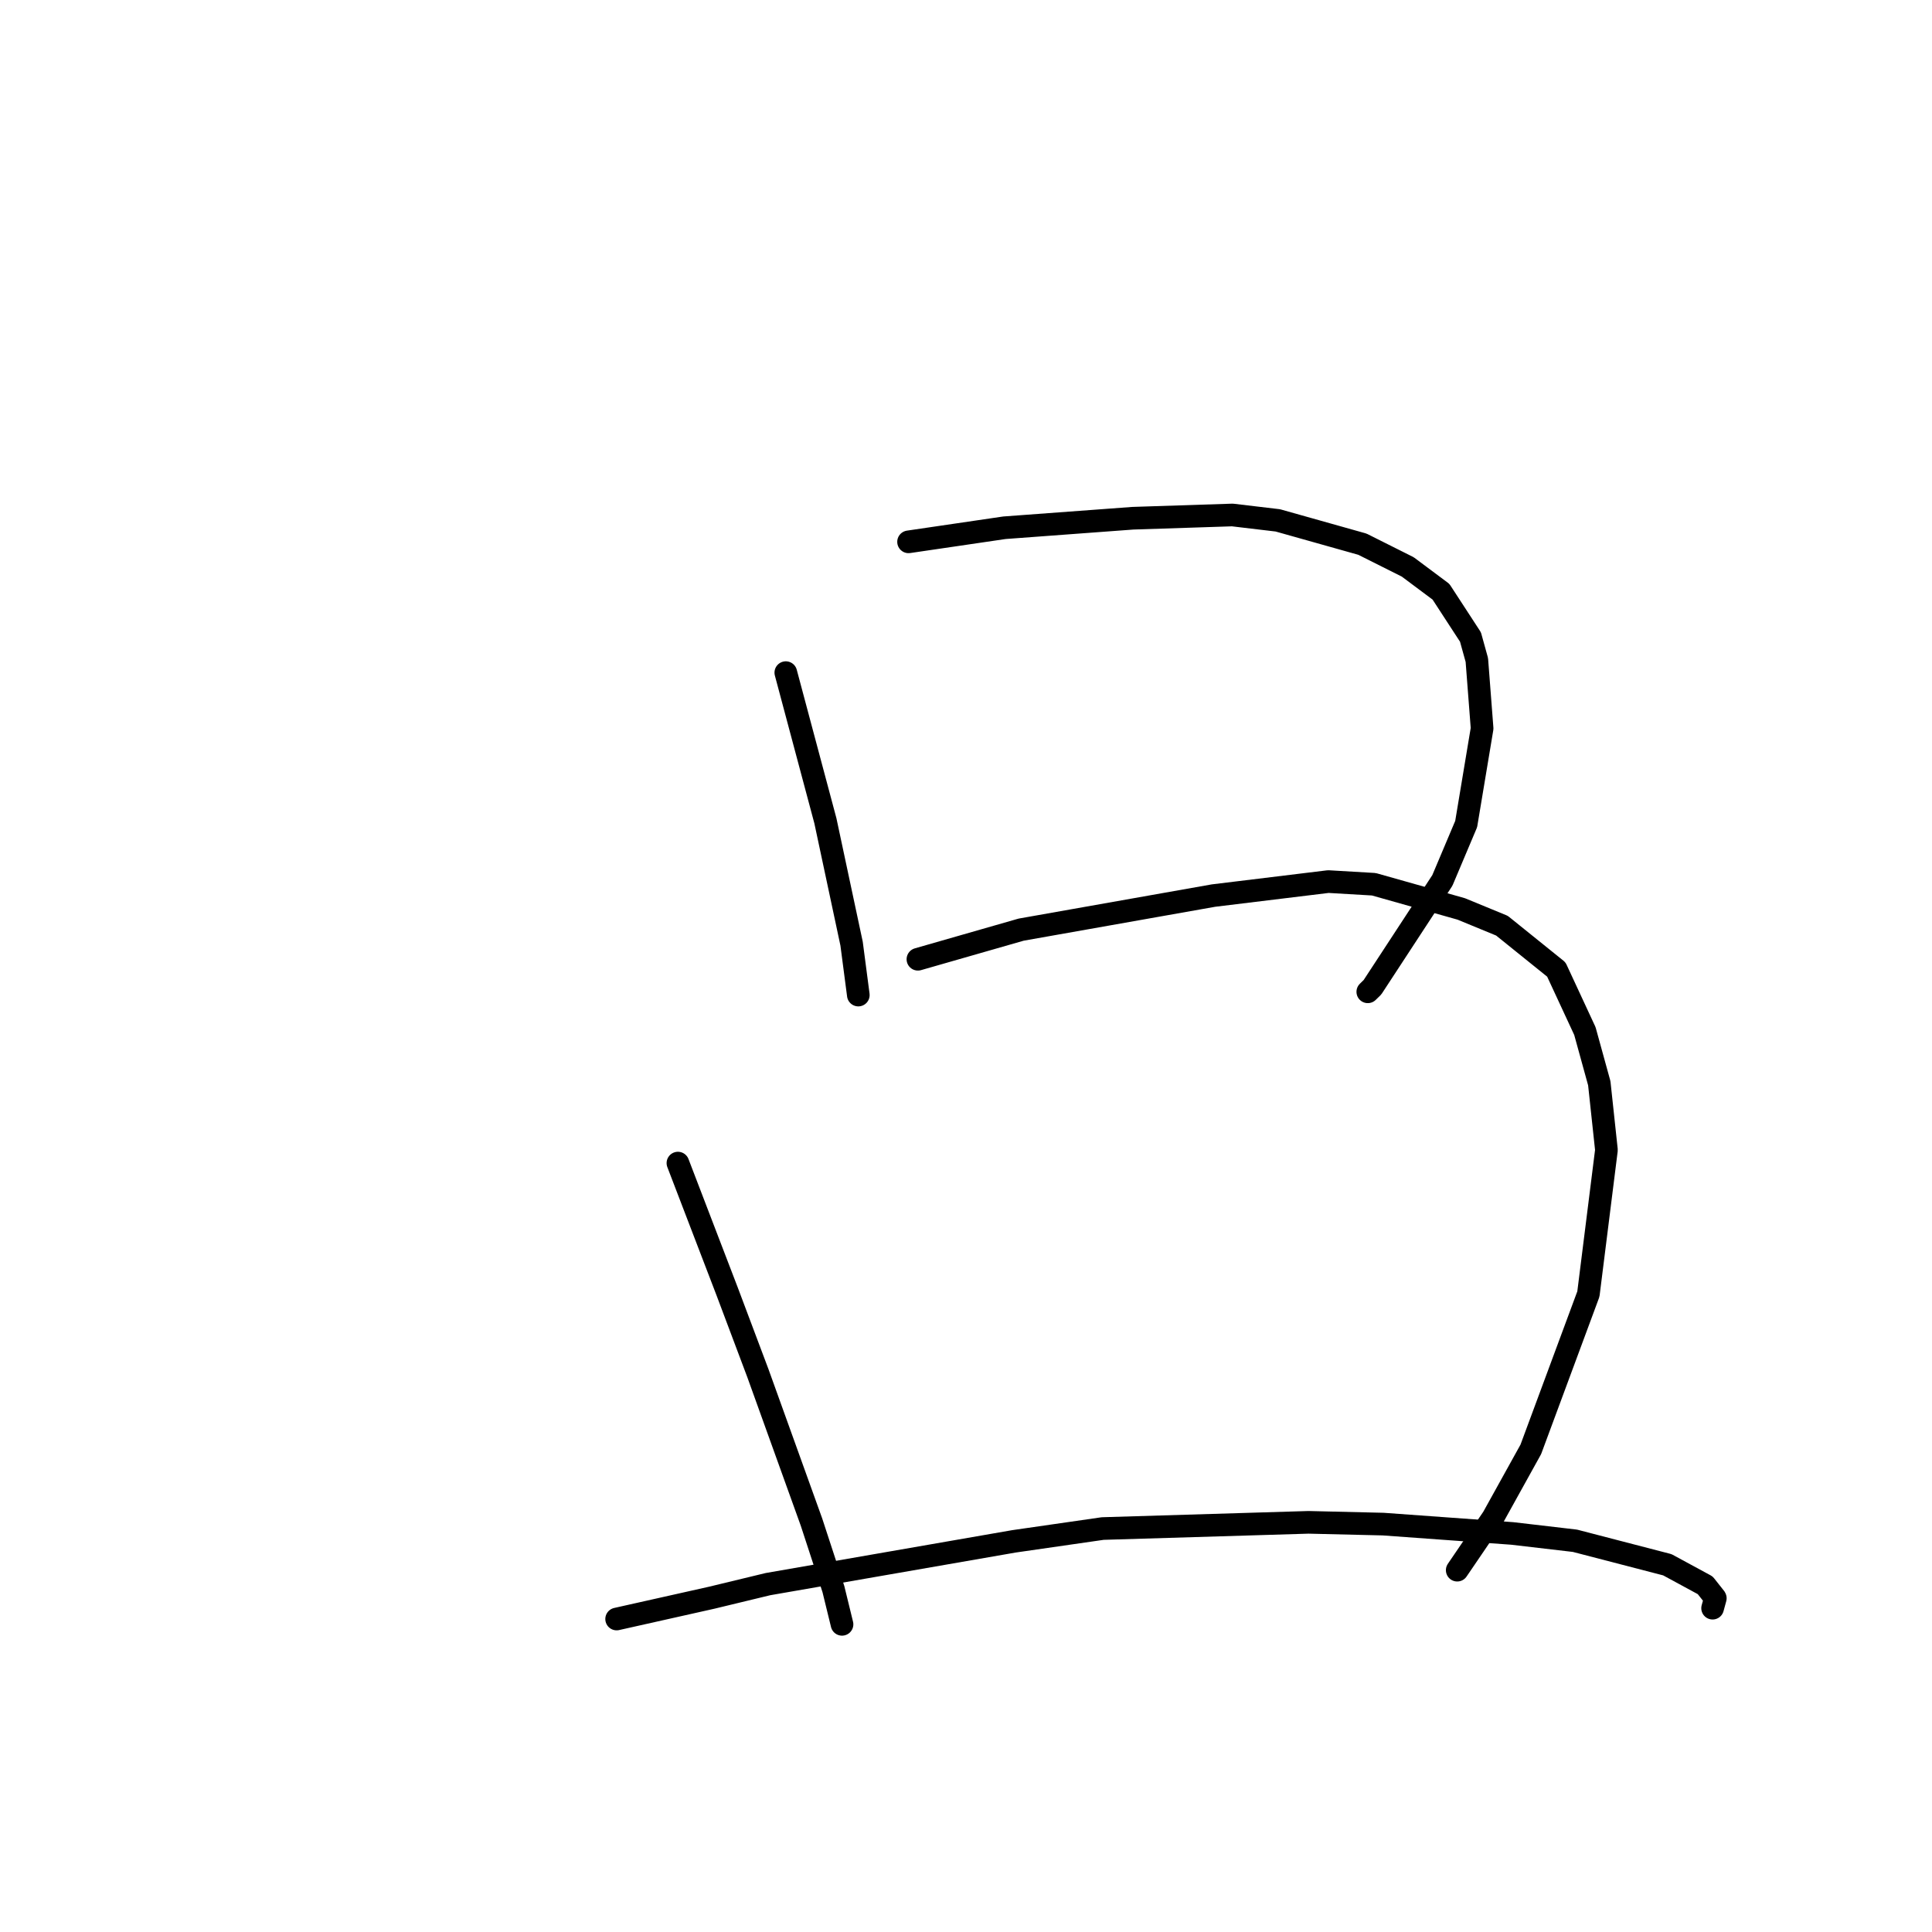 <?xml version="1.0" standalone="no"?>
    <svg width="256" height="256" xmlns="http://www.w3.org/2000/svg" version="1.1">
    <polyline stroke="black" stroke-width="3" stroke-linecap="round" fill="transparent" stroke-linejoin="round" points="104.124 89.128 106.746 98.943 109.368 108.757 112.841 125.044 113.726 131.804 113.73 131.851 " />
        <polyline stroke="black" stroke-width="3" stroke-linecap="round" fill="transparent" stroke-linejoin="round" points="120.389 71.797 126.741 70.864 133.092 69.93 150.109 68.669 163.297 68.238 169.318 68.953 180.526 72.108 186.533 75.119 190.937 78.409 194.846 84.41 195.689 87.452 196.386 96.524 194.275 109.191 191.12 116.662 181.858 130.817 181.24 131.421 " />
        <polyline stroke="black" stroke-width="3" stroke-linecap="round" fill="transparent" stroke-linejoin="round" points="89.828 154.116 93.083 162.605 96.339 171.093 100.421 181.945 107.527 201.686 110.431 210.566 111.468 214.808 111.572 215.233 " />
        <polyline stroke="black" stroke-width="3" stroke-linecap="round" fill="transparent" stroke-linejoin="round" points="121.629 127.106 128.469 125.144 135.31 123.182 160.793 118.669 176.008 116.814 182.038 117.167 193.619 120.437 199.017 122.659 206.221 128.464 210.007 136.622 211.913 143.534 212.862 152.384 210.47 171.465 202.84 192.05 197.827 201.095 193.52 207.423 193.089 208.056 " />
        <polyline stroke="black" stroke-width="3" stroke-linecap="round" fill="transparent" stroke-linejoin="round" points="81.707 214.528 88.018 213.114 94.328 211.7 101.763 209.904 134.366 204.234 146.113 202.54 173.382 201.717 183.268 201.951 200.374 203.189 208.691 204.16 220.93 207.339 225.946 210.058 227.259 211.716 227.287 211.779 226.991 212.866 226.929 213.092 " />
        </svg>